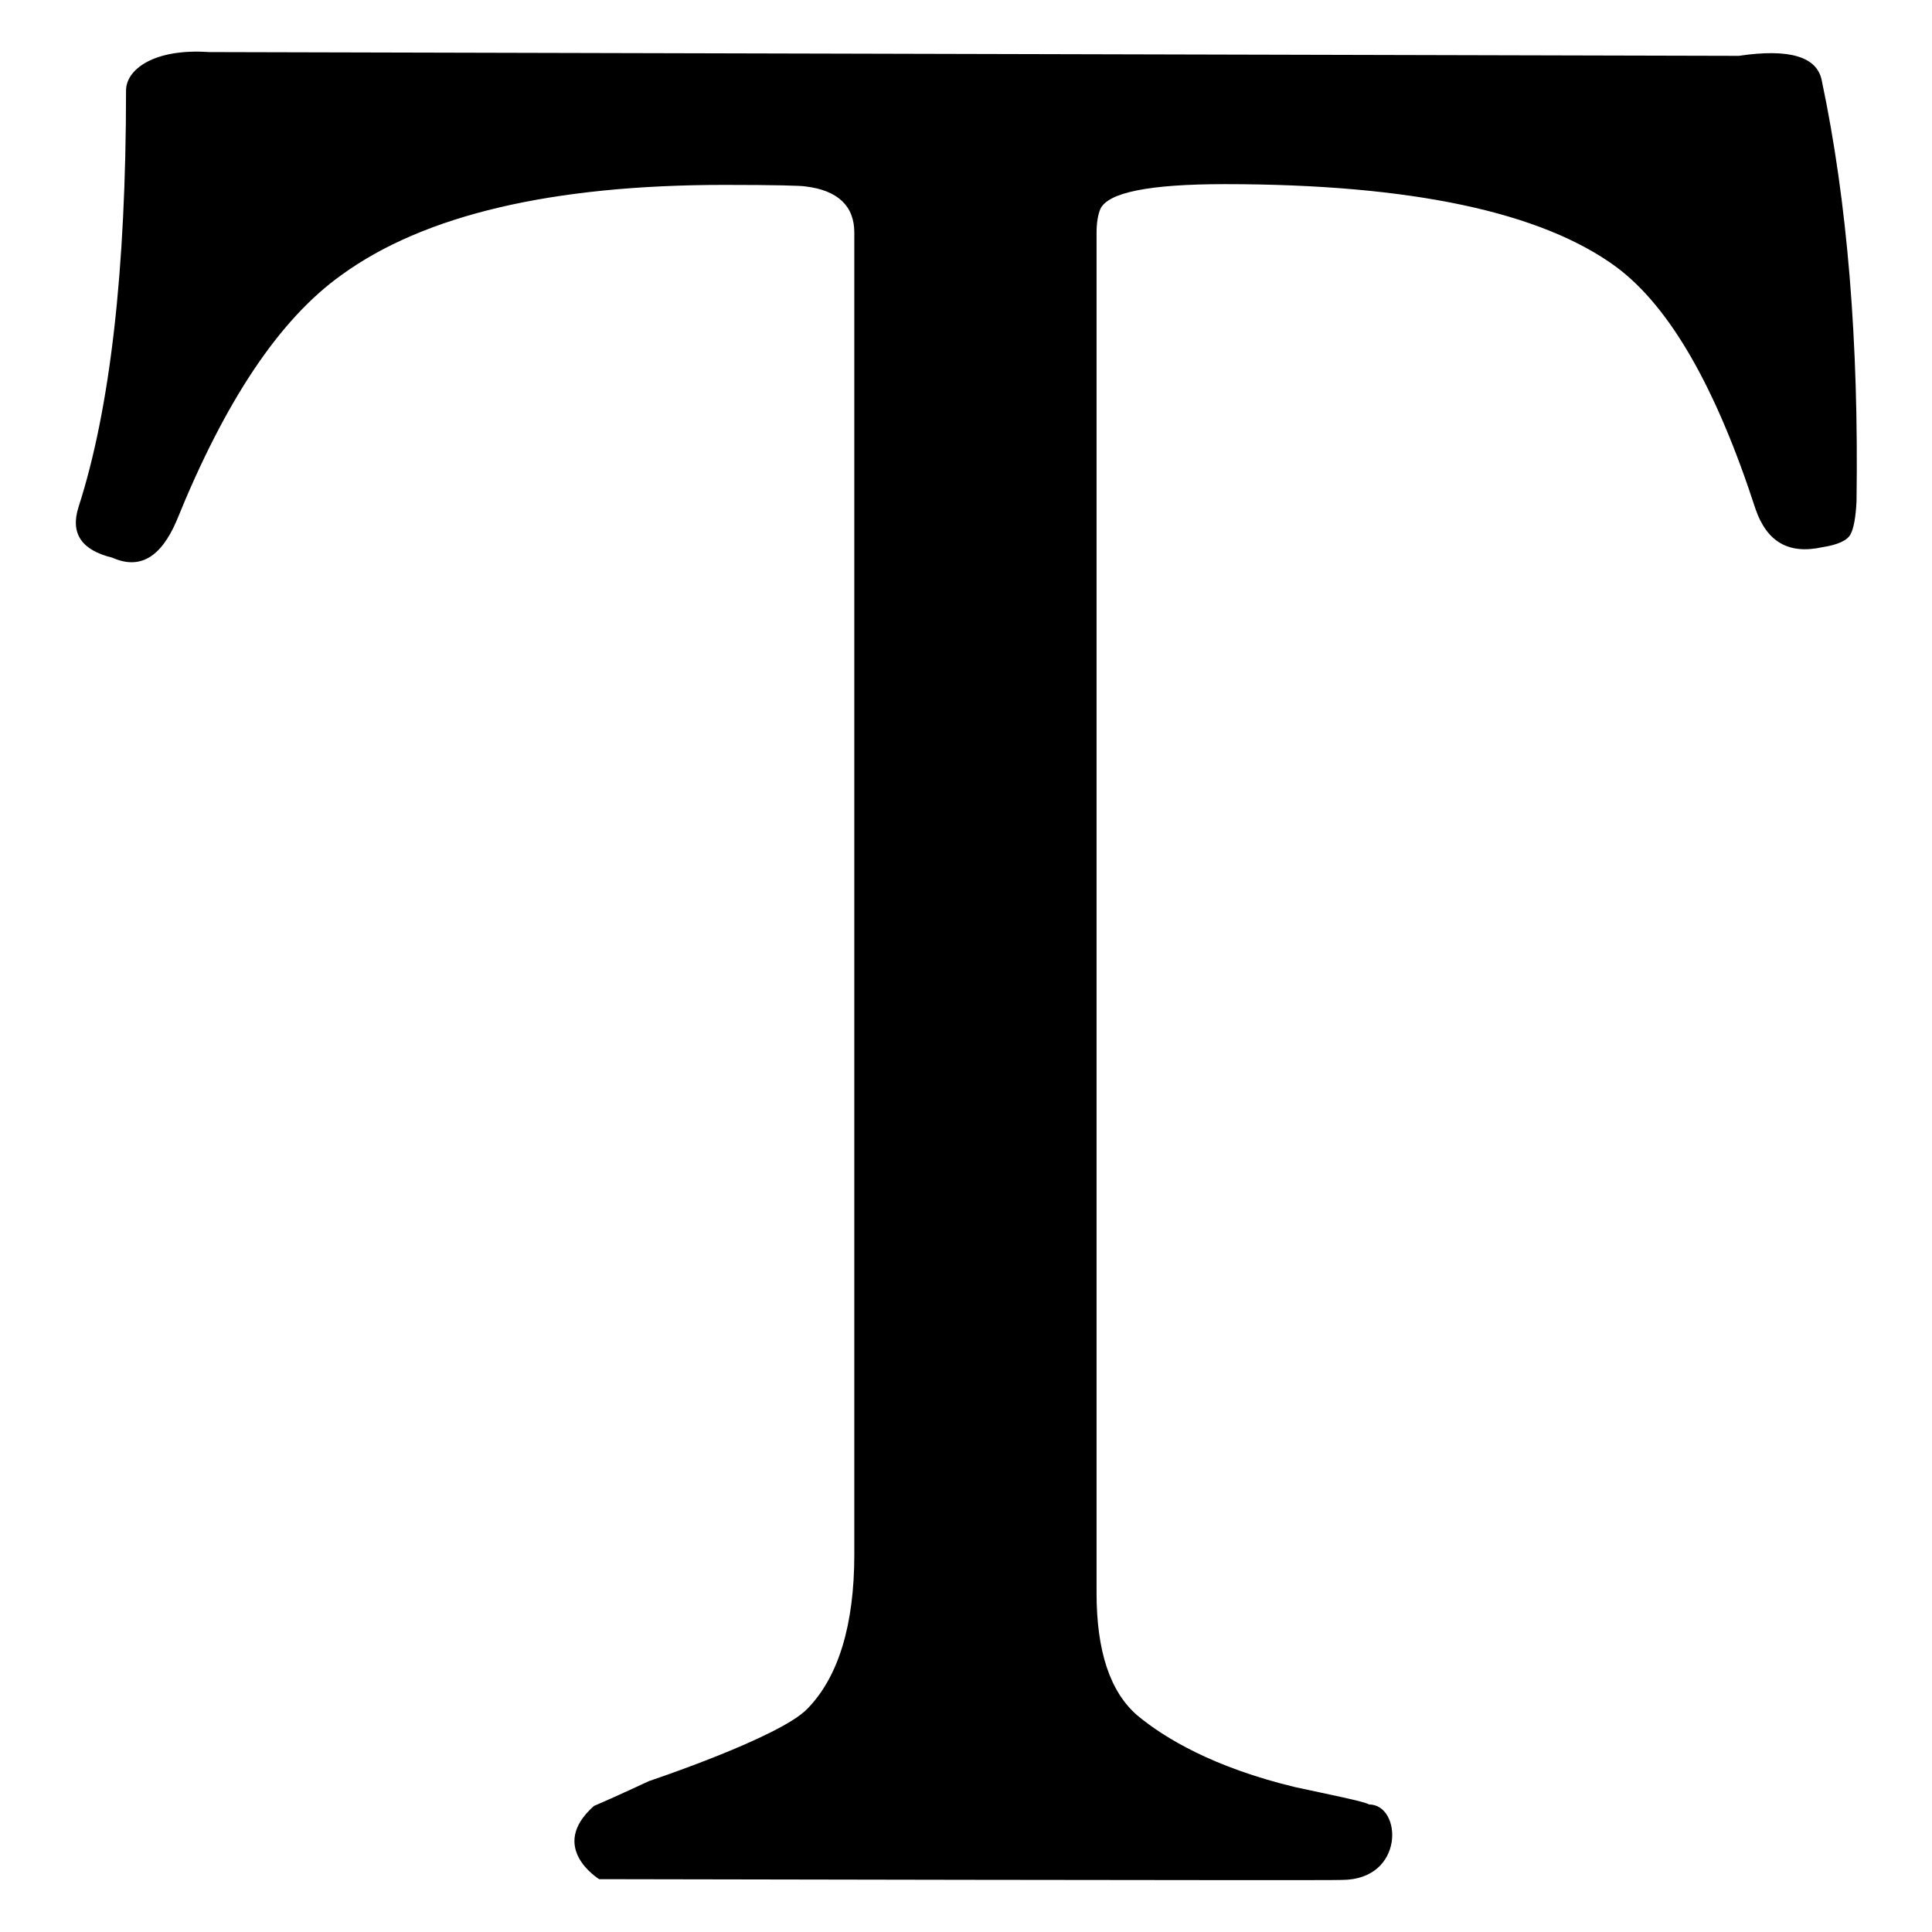 <?xml version="1.0" encoding="UTF-8"?>
<svg version="1.1" xmlns="http://www.w3.org/2000/svg" xmlns:xlink="http://www.w3.org/1999/xlink" height="100px" width="100px" viewBox="0 0 256 256" enable-background="new 0 0 256 256" xml:space="preserve">

<path fill="#000000" d="M246,66.4c-0.1,2.2-0.4,3.7-0.8,4.4c-0.4,0.8-1.7,1.4-3.7,1.7c-4.5,1-7.4-0.7-8.9-5.1c-5.2-16-11.3-26.7-18.4-32c-9.9-7.3-27.2-11-51.9-11c-10,0-15.5,1.1-16.5,3.3c-0.3,0.7-0.5,1.8-0.5,3.1v180.3c0,7.7,1.8,13.1,5.4,16.2c3.6,3,10.1,6.9,20.9,9.5c4.6,1,9.2,1.9,9.8,2.3c4.4,0,4.8,10-3.6,10c-0.2,0.1-98.4-0.1-98.4-0.1s-6.9-4.2-0.7-9.7c2.6-1.1,7.3-3.3,7.3-3.3s17.4-5.8,21-9.6c4.1-4.2,6.2-11.1,6.2-20.4V30.8c0-3.5-2.2-5.6-6.5-6.1c-0.5-0.1-4-0.2-10.7-0.2c-22.9,0-39.8,4-50.7,11.9C37,42.3,29.8,53.2,23.4,69c-2.1,4.9-4.9,6.5-8.5,4.9c-4.1-1-5.6-3.2-4.5-6.7c4.2-13,6.3-31.4,6.3-55.2c0-2.8,3.7-5.6,11-5.1l202.7,0.5c6.7-1,10.4,0.1,11,3.3C244.8,26.8,246.3,45.3,246,66.4z"/>

</svg>